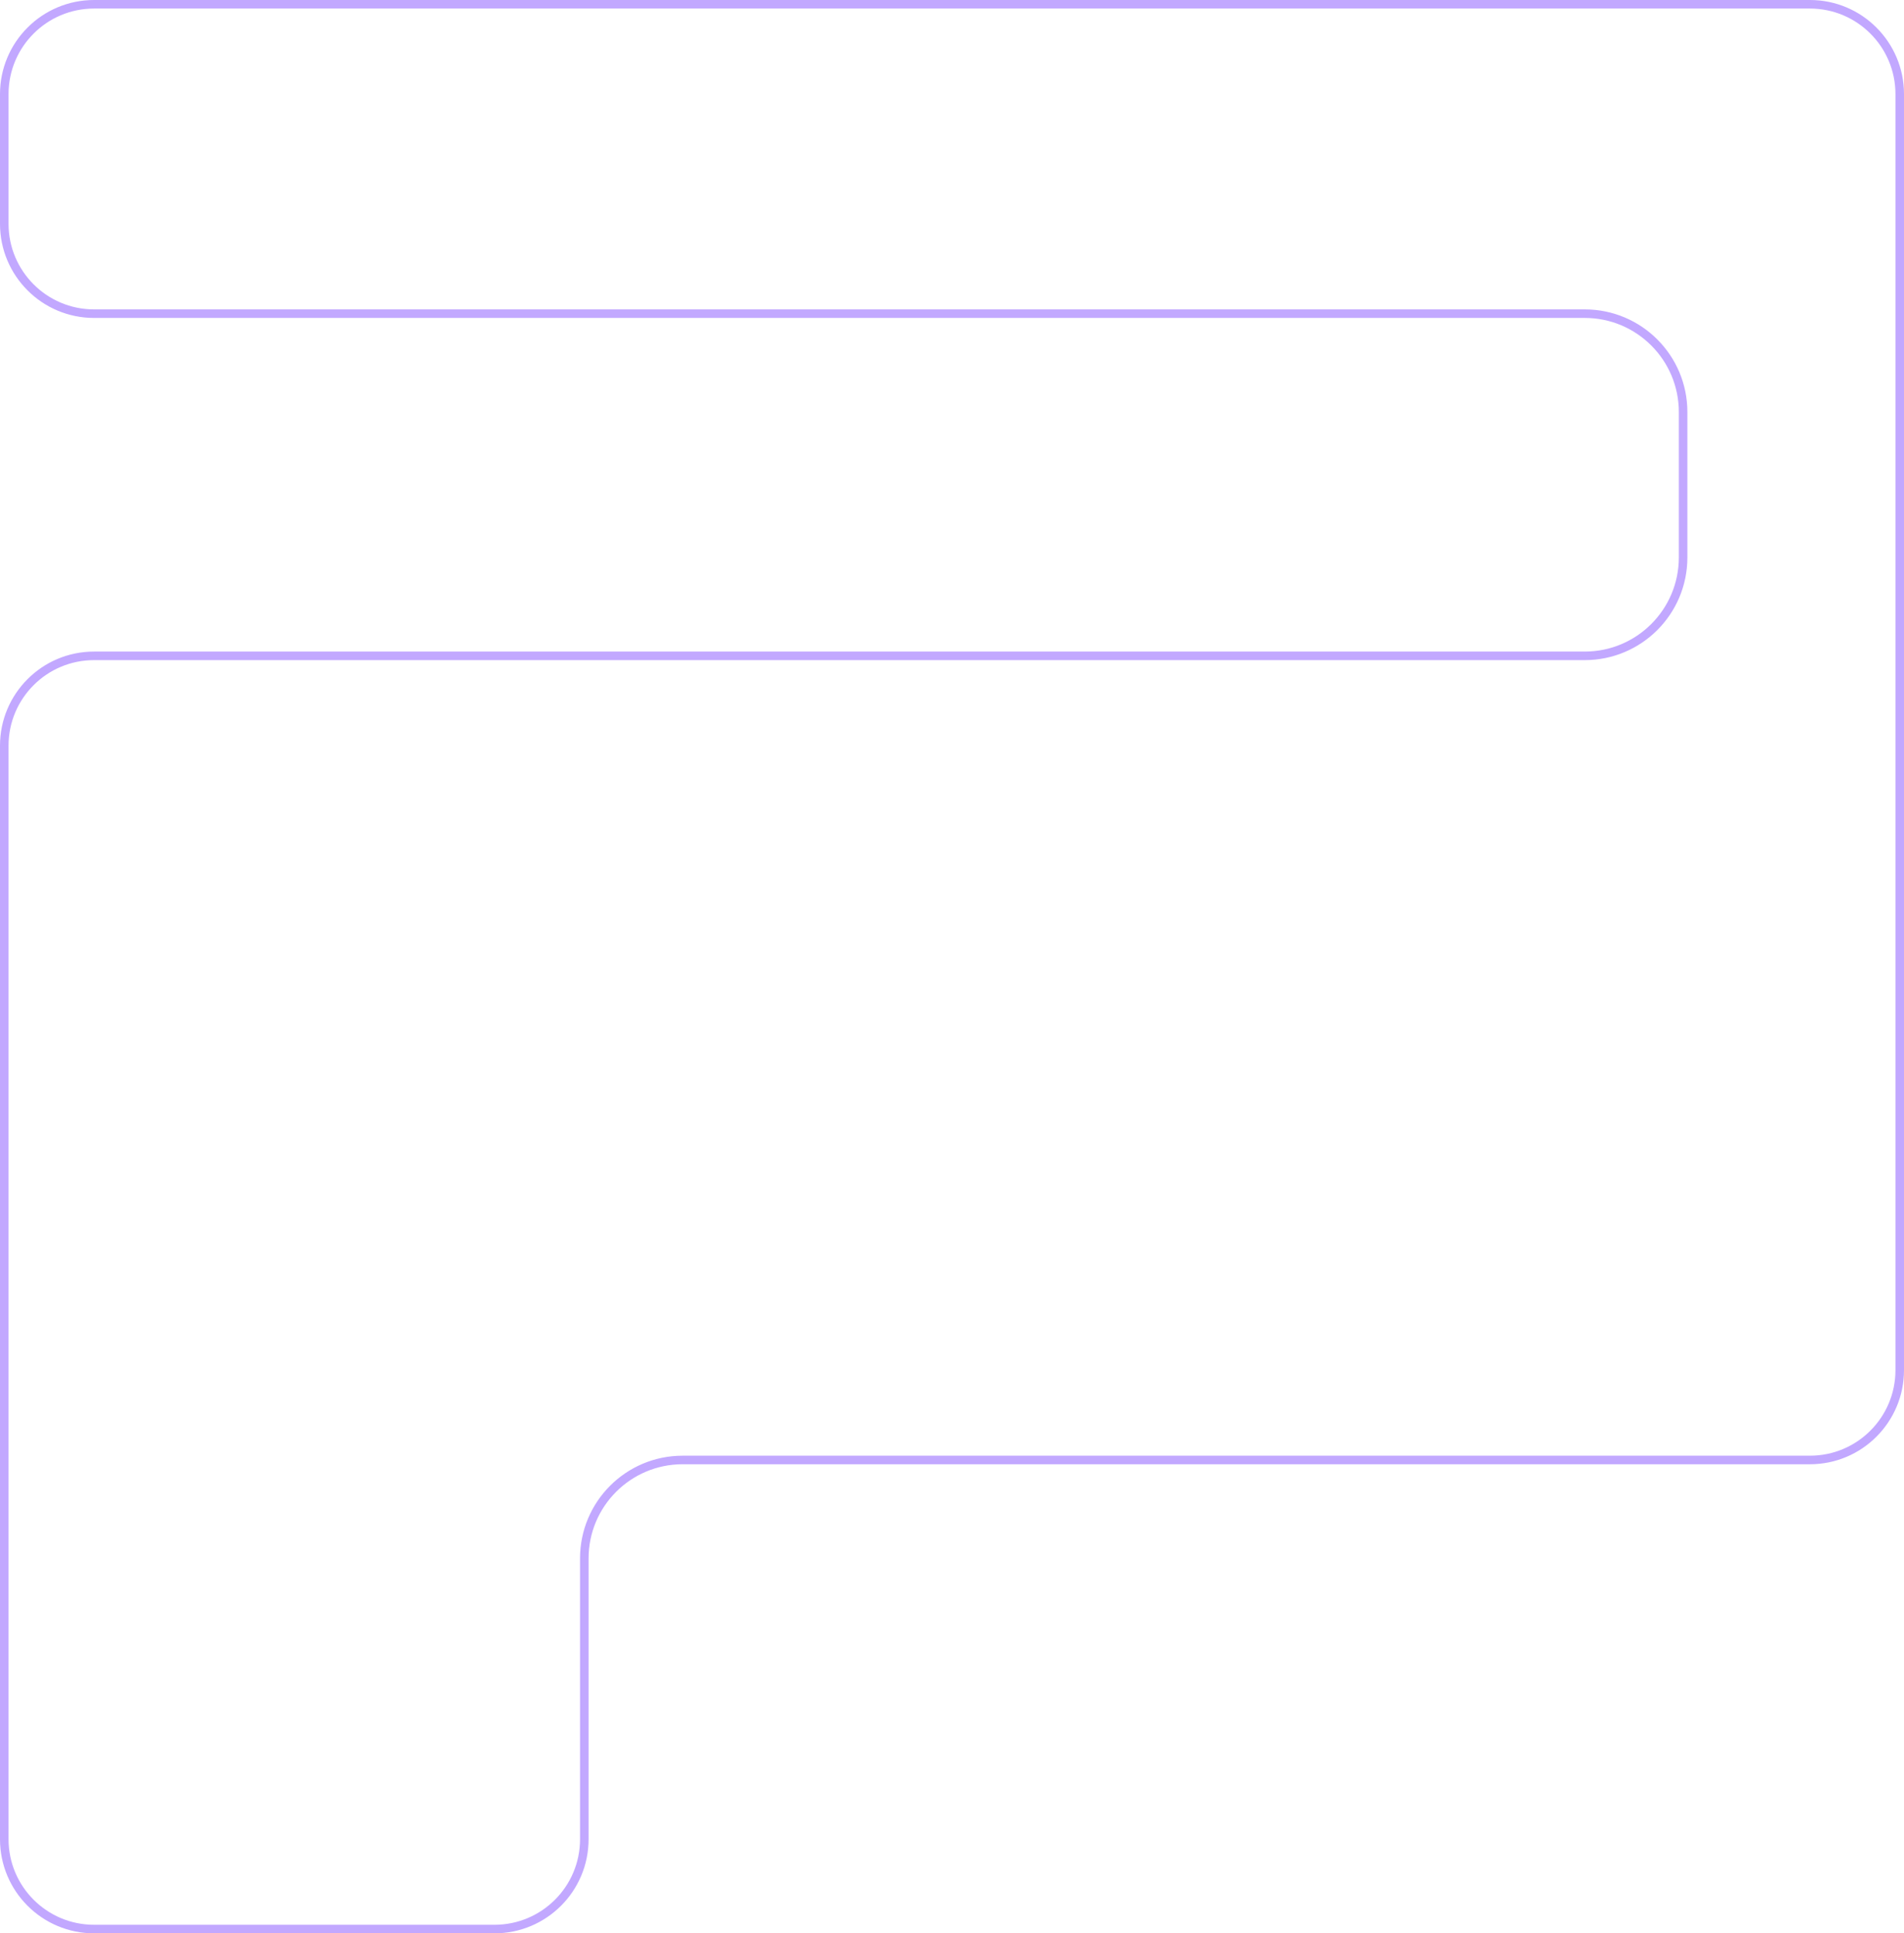 <svg width="668" height="678" viewBox="0 0 668 678" fill="none" xmlns="http://www.w3.org/2000/svg">
<path d="M33 676.5H173.5C190.897 676.5 205 662.397 205 645V546.5C205 527.446 220.446 512 239.5 512H635C652.397 512 666.5 497.897 666.5 480.5V33C666.5 15.603 652.397 1.5 635 1.5H33C15.603 1.5 1.5 15.603 1.5 33V78.5C1.5 95.897 15.603 110 33 110H556C575.054 110 590.5 125.446 590.5 144.5V195.5C590.5 214.554 575.054 230 556 230H33C15.603 230 1.5 244.103 1.5 261.5V645C1.5 662.397 15.603 676.5 33 676.5Z" stroke="#C2A8FF" stroke-width="3"/>
</svg>

